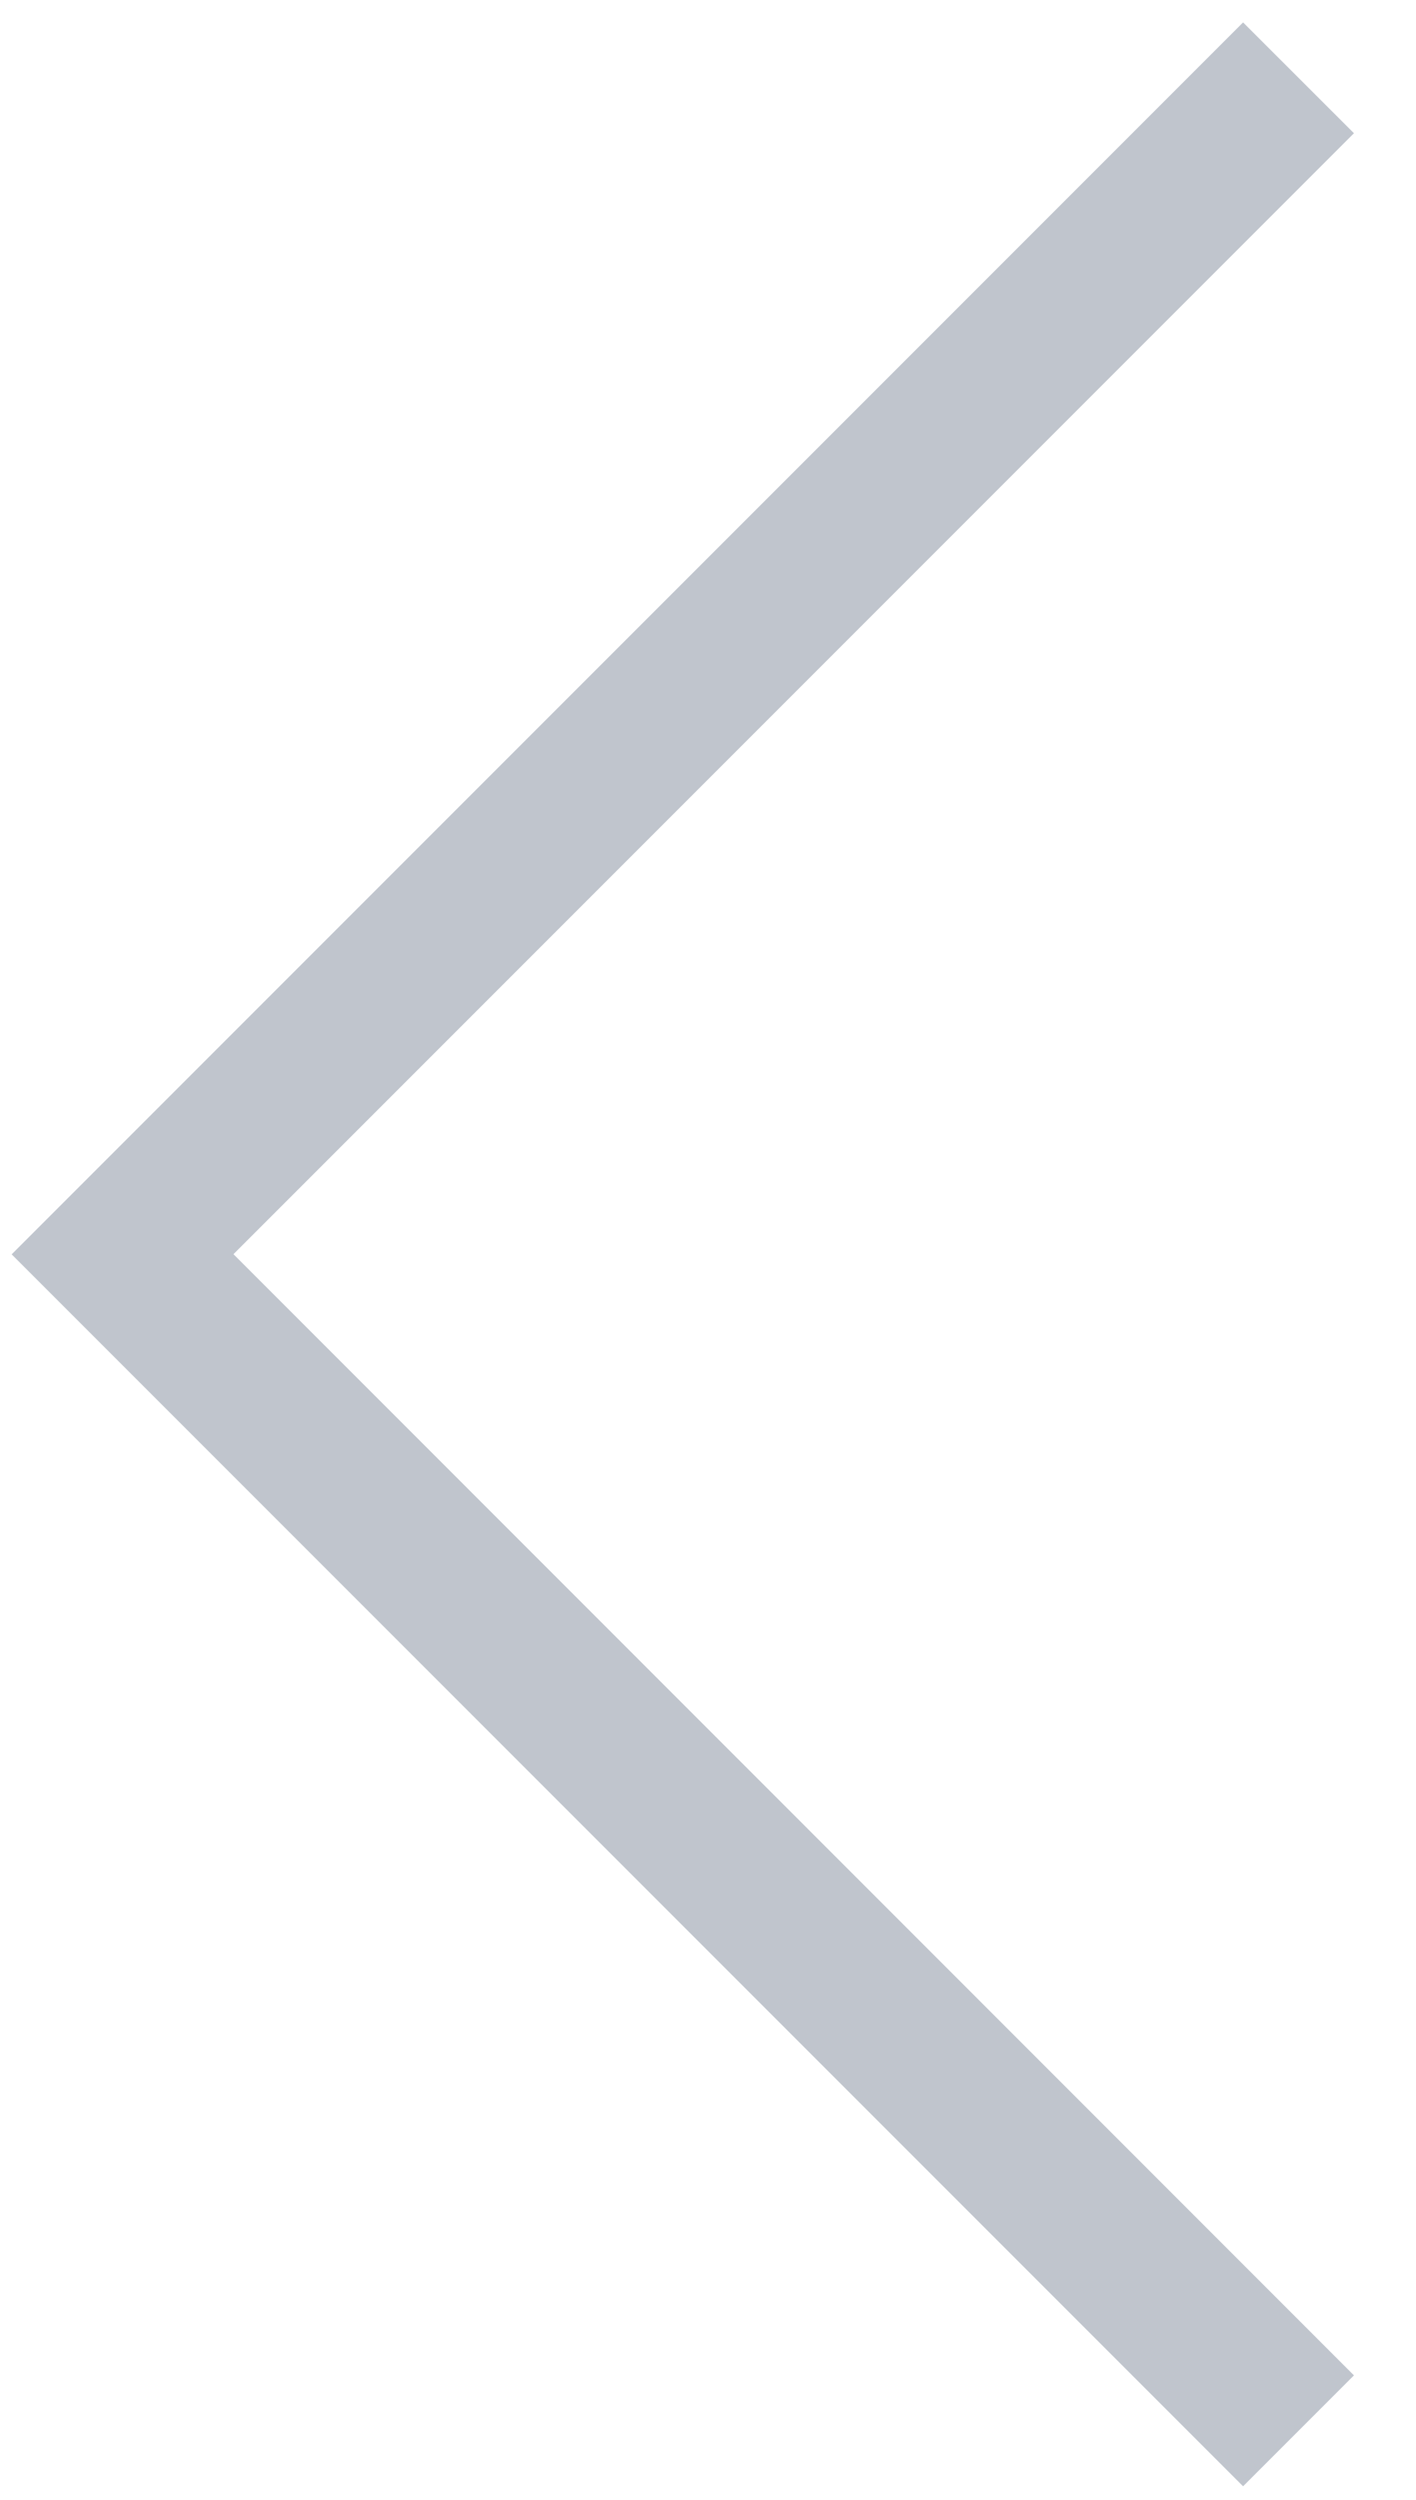 <svg width="17" height="30" viewBox="0 0 17 30" fill="none" xmlns="http://www.w3.org/2000/svg">
<path d="M0.14 15.053L14.924 0.269L16.255 1.599L2.803 15.051L16.255 28.506L14.924 29.837L0.14 15.053Z" fill="#C0C5CD"/>
</svg>
